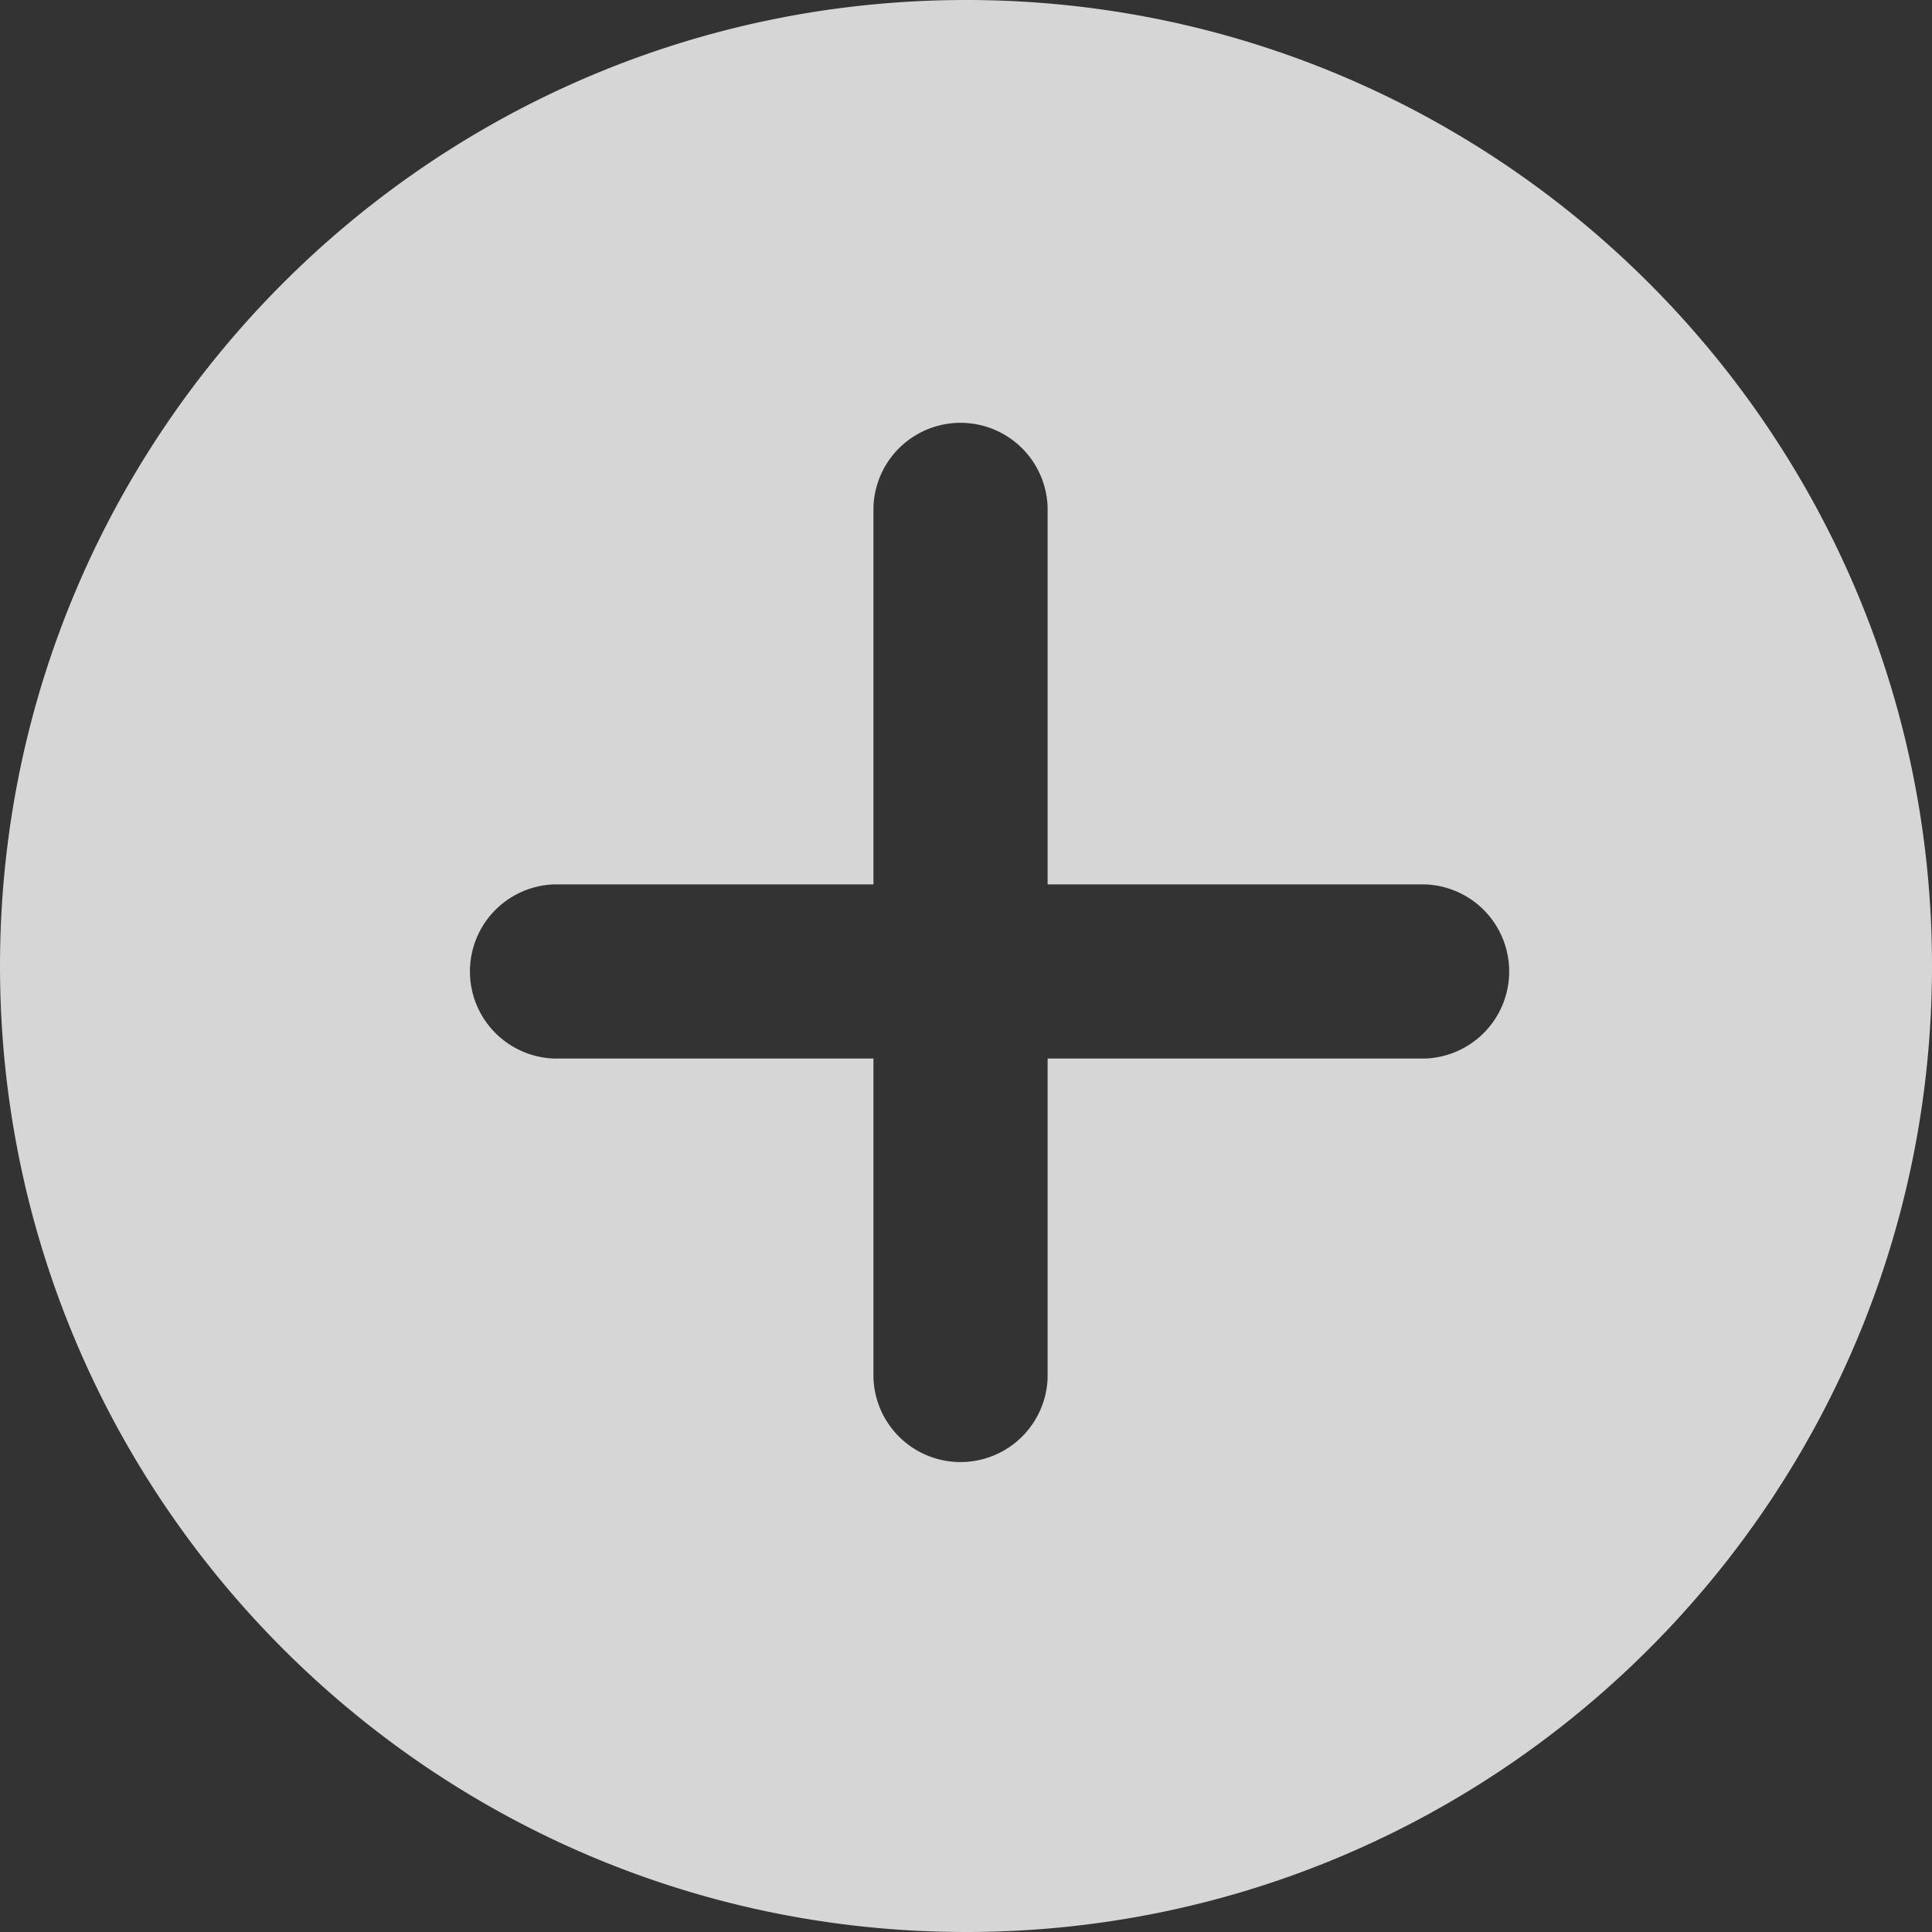 <svg viewBox="0 0 41 41" xmlns="http://www.w3.org/2000/svg" fill-rule="evenodd" clip-rule="evenodd" stroke-linejoin="round" stroke-miterlimit="2"><rect x="0" y="0" width="41" height="41" fill="#333333" stroke="none"/><path d="M20.5 0C31.814 0 41 9.186 41 20.5S31.814 41 20.5 41 0 31.814 0 20.5 9.186 0 20.5 0zm-1.964 18.768v-8.007a1.849 1.849 0 013.696 0v8.007h8.007a1.849 1.849 0 010 3.696h-8.007v6.775a1.849 1.849 0 01-3.696 0v-6.775h-6.775a1.849 1.849 0 010-3.696h6.775z" fill="rgba(255, 255, 255, 0.8)"/></svg>
